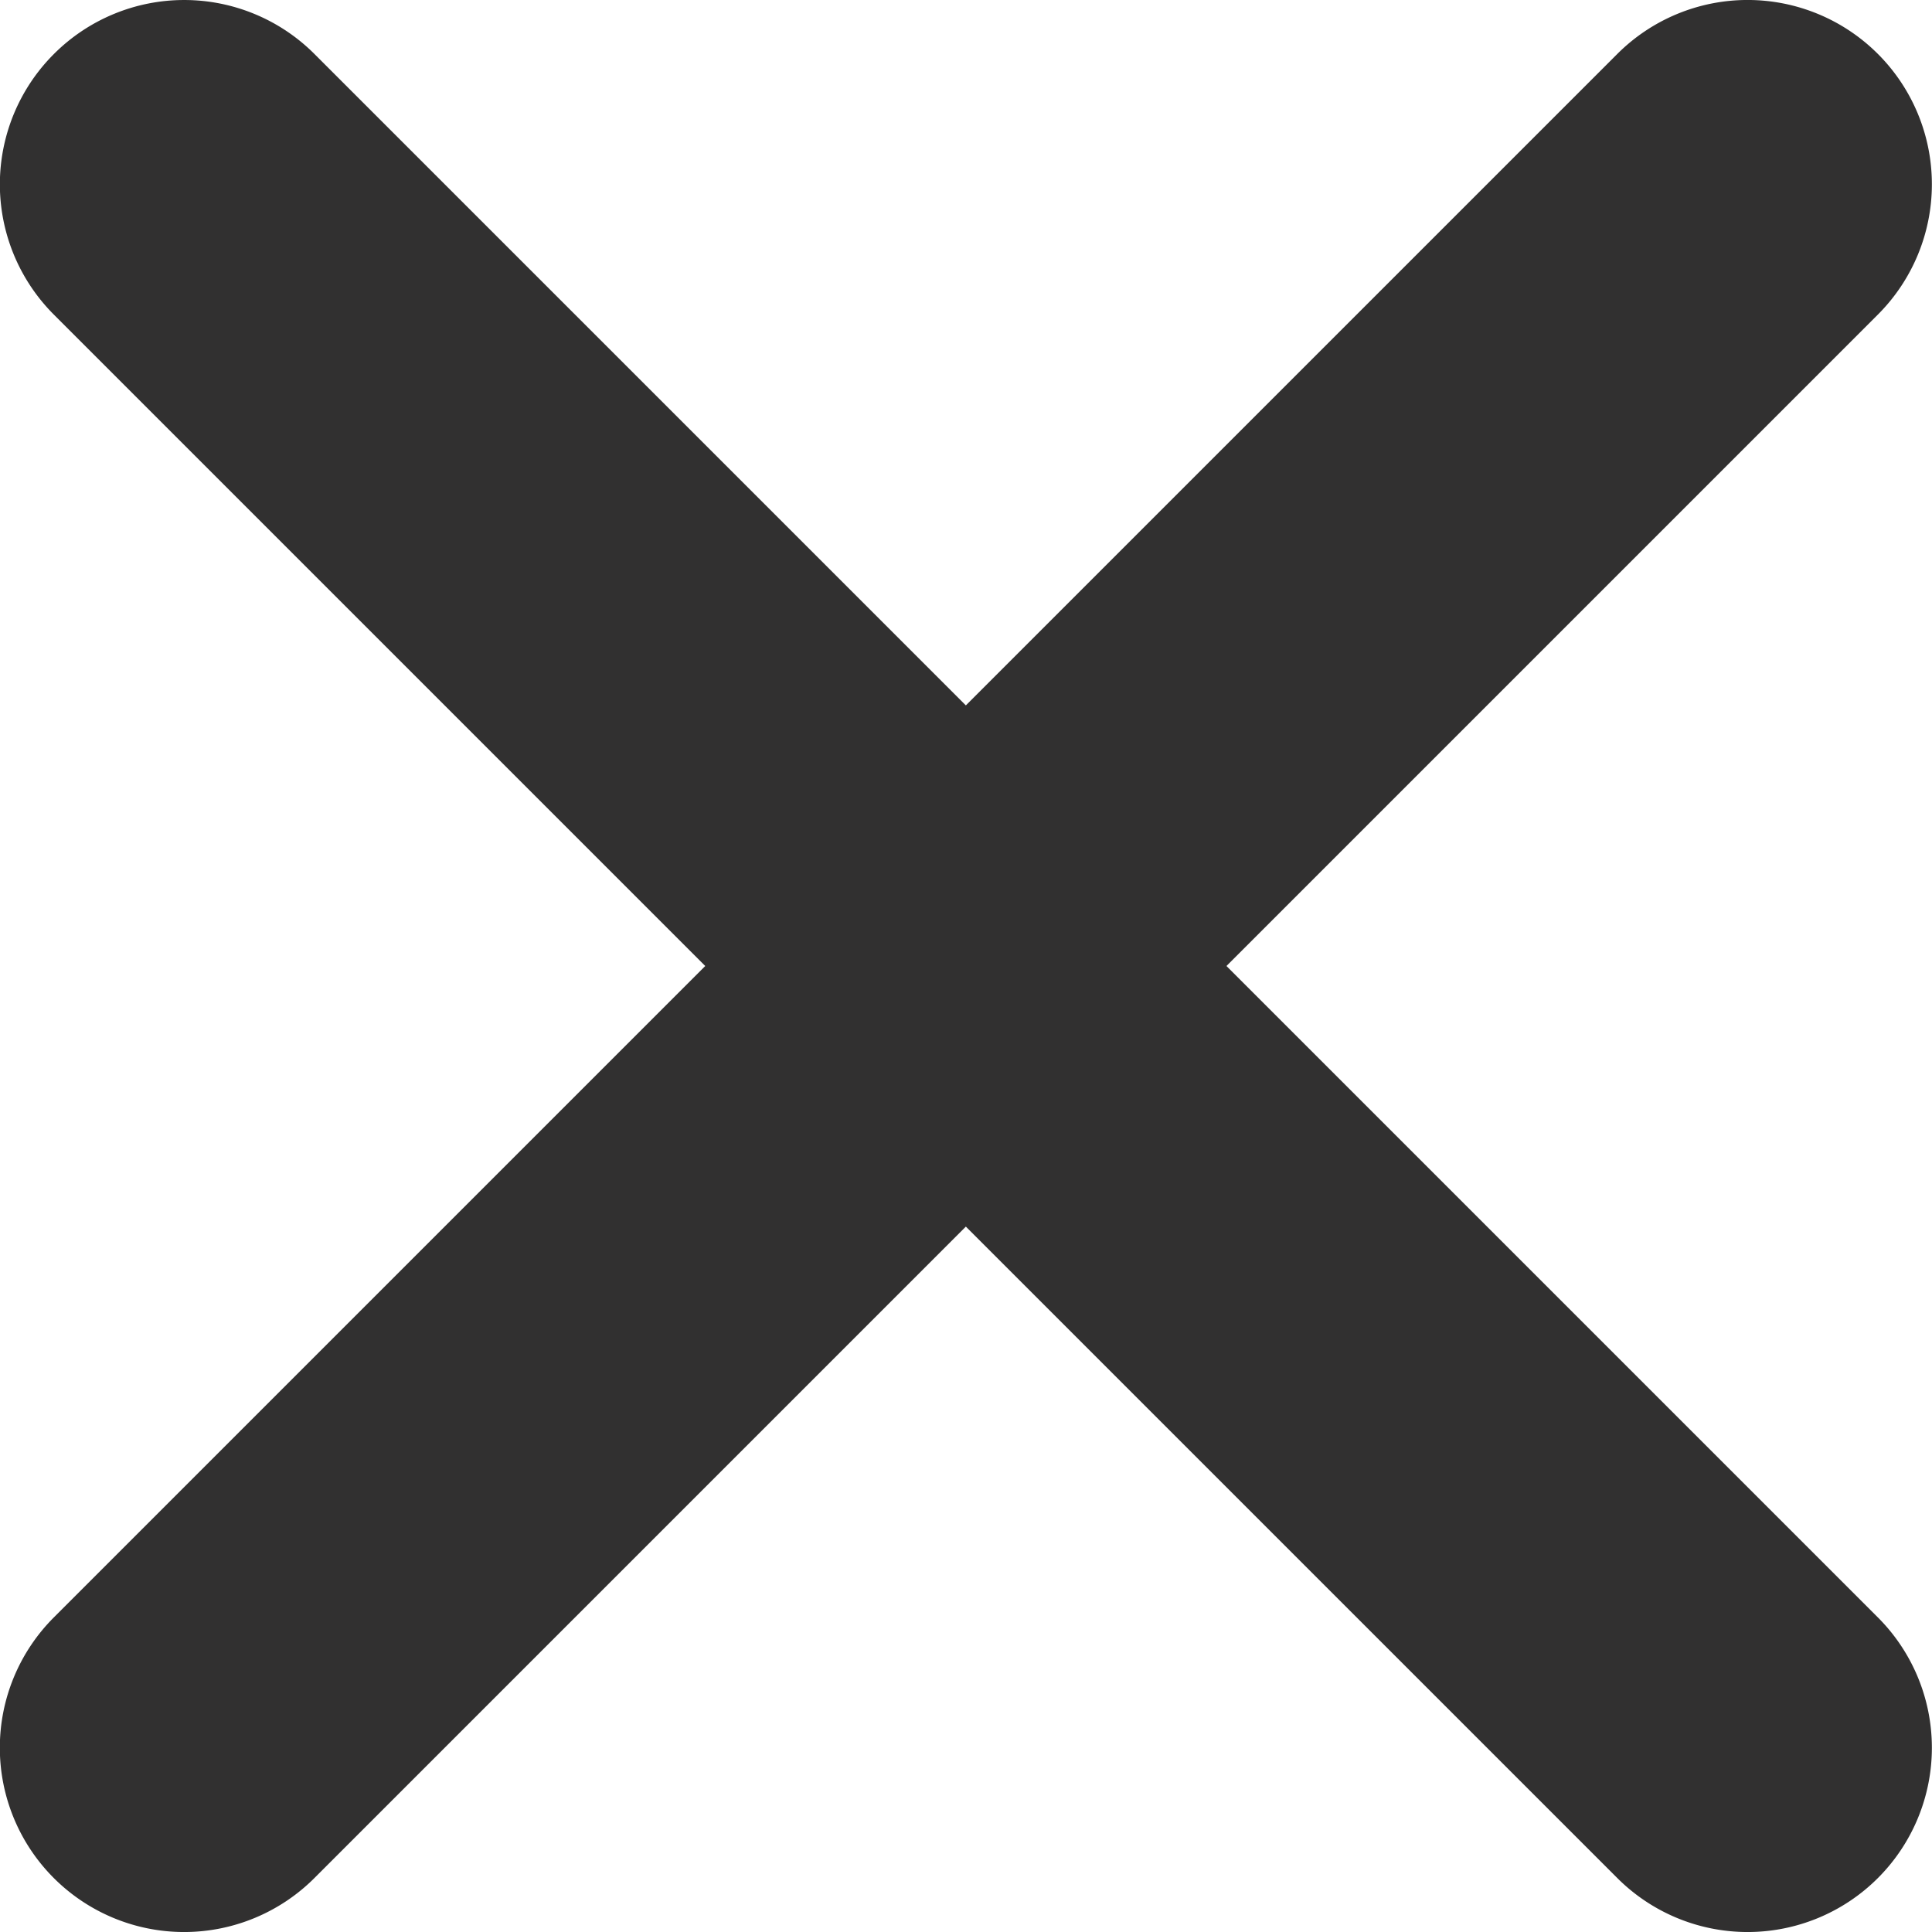 <svg xmlns="http://www.w3.org/2000/svg" width="13.5" height="13.5" viewBox="0 0 13.5 13.5">
  <path id="close" d="M176.825,176.826a1.287,1.287,0,0,1,1.82,0l4.552,4.552,4.552-4.552a1.287,1.287,0,1,1,1.821,1.821l-4.552,4.552,4.552,4.552a1.287,1.287,0,1,1-1.821,1.821l-4.552-4.552-4.552,4.552a1.287,1.287,0,1,1-1.821-1.821l4.552-4.552-4.552-4.552A1.287,1.287,0,0,1,176.825,176.826Z" transform="translate(-176.448 -176.449)" fill="#313030"/>
</svg>
